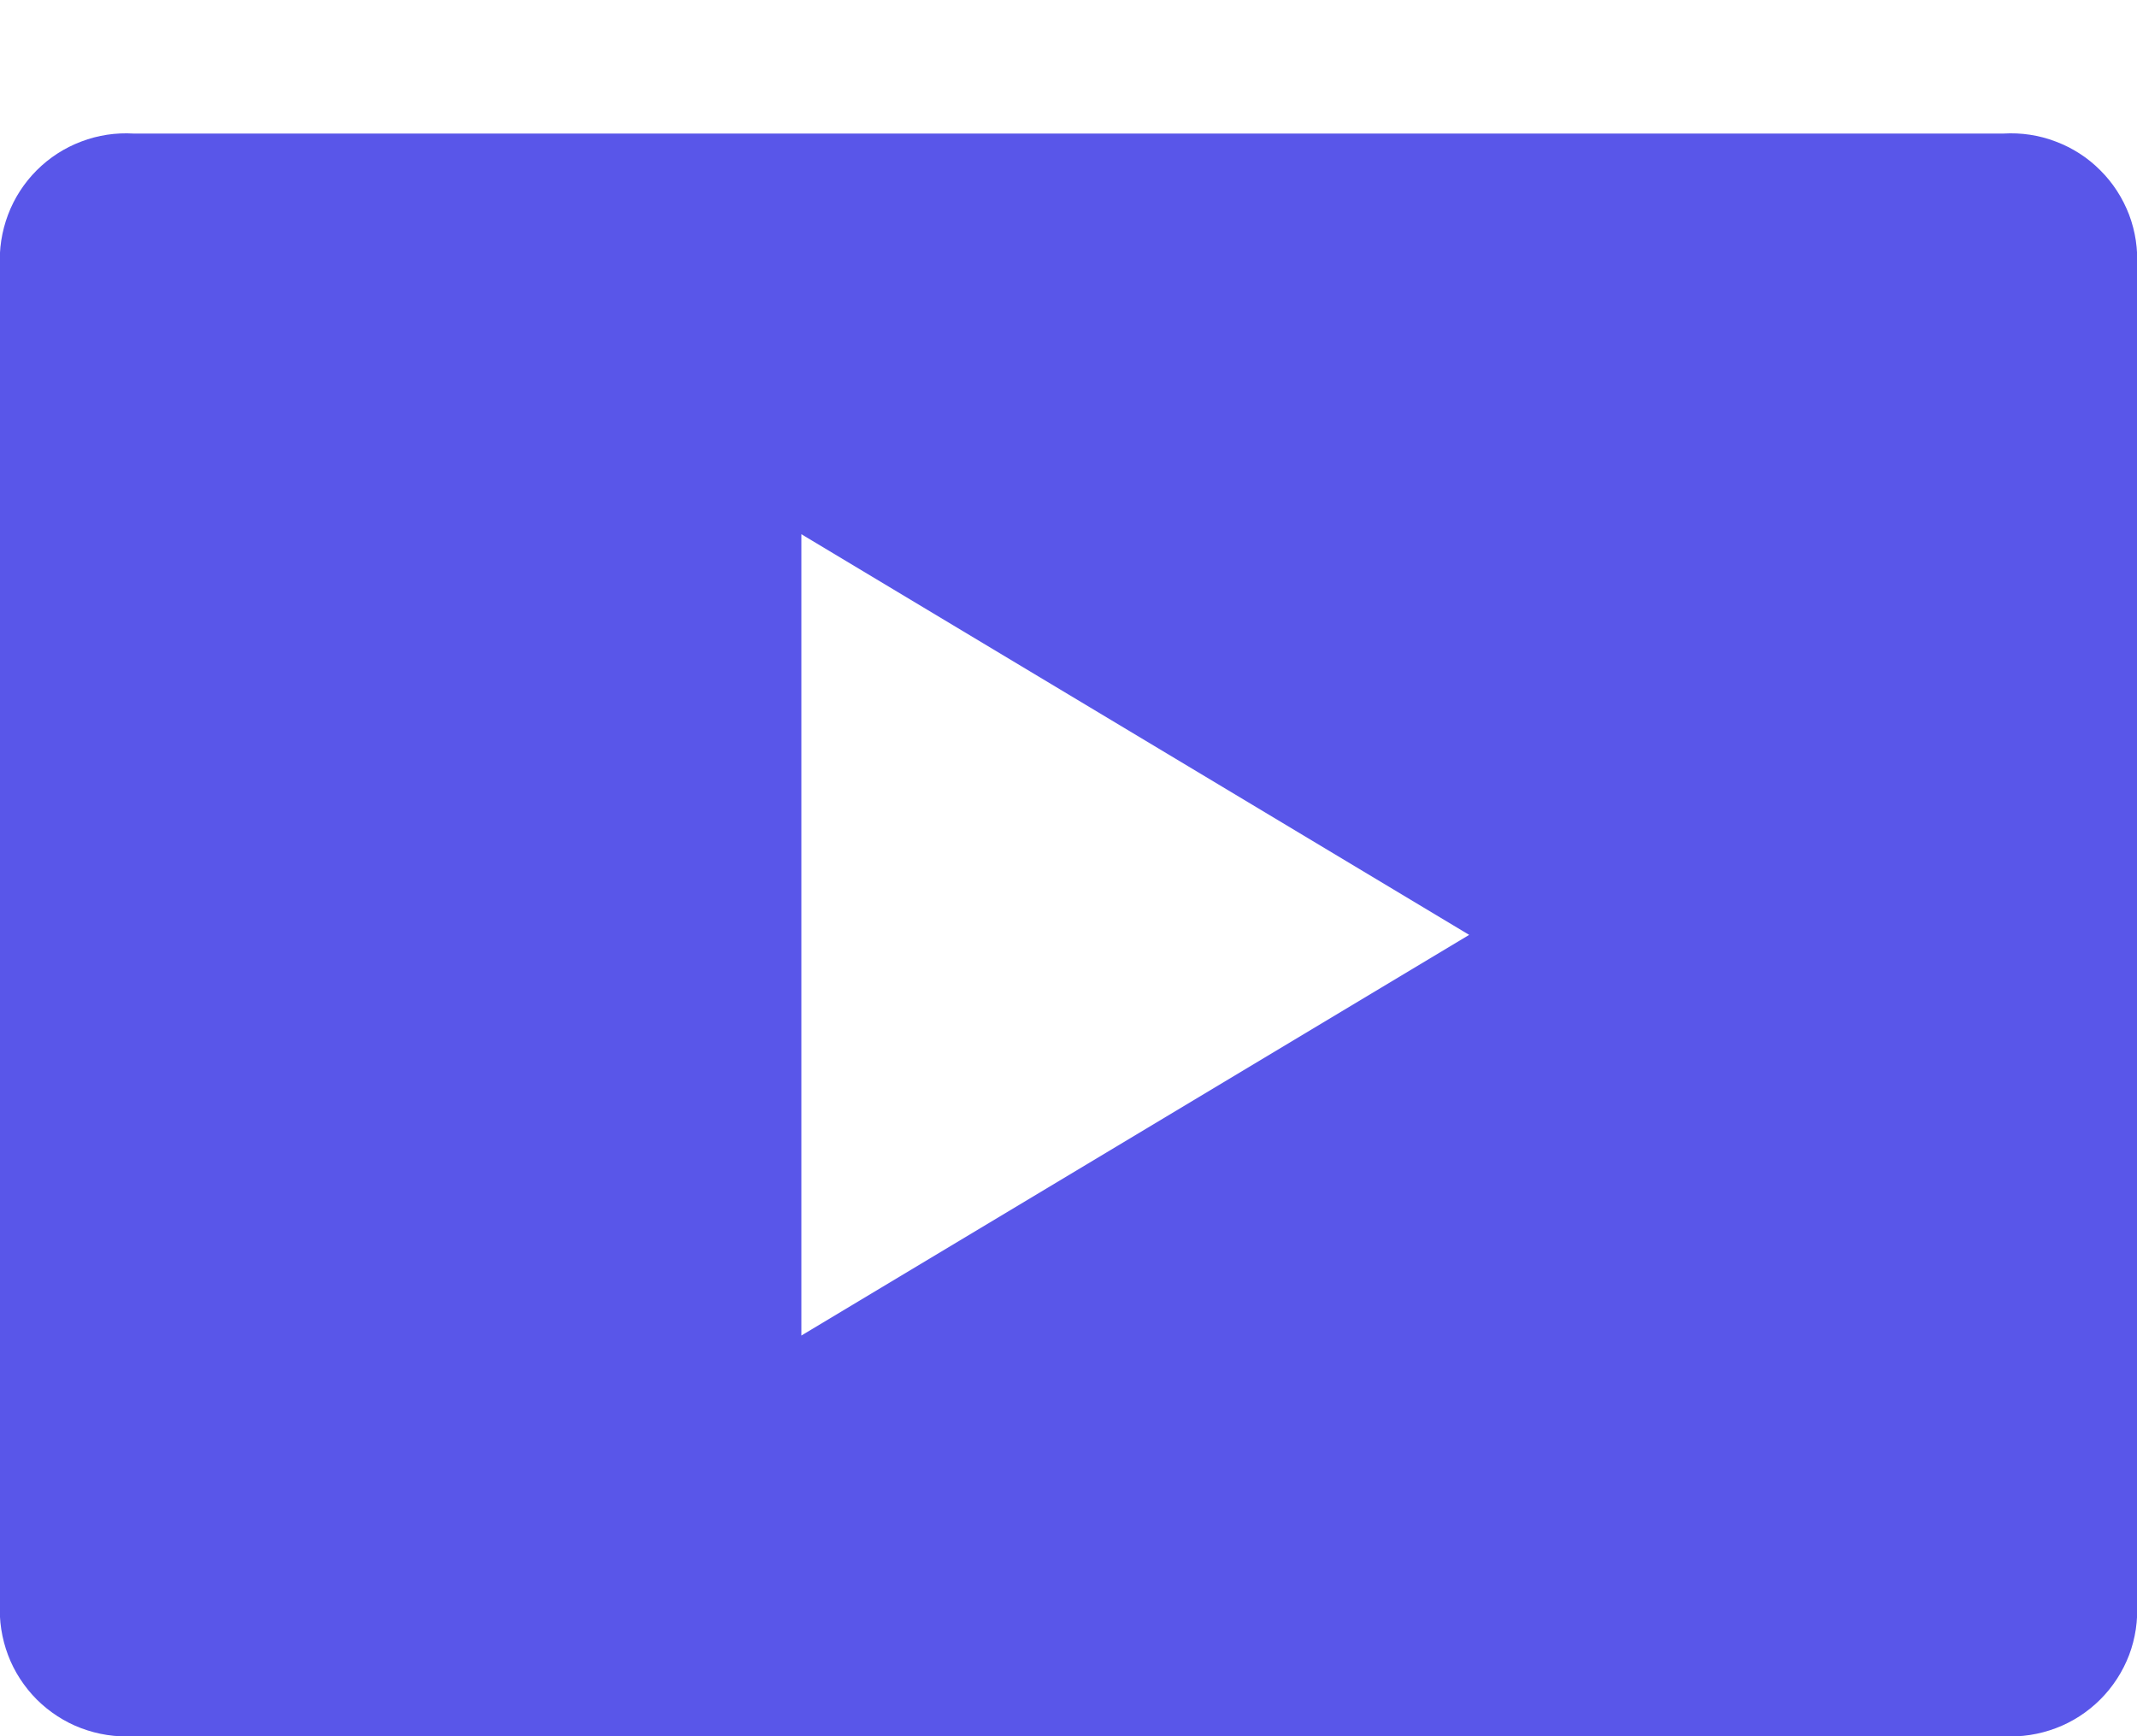 <svg width="16" height="13" viewBox="0 0 16 13" fill="none" xmlns="http://www.w3.org/2000/svg">
<path d="M15 1H1C0.867 0.992 0.733 1.012 0.608 1.06C0.483 1.107 0.37 1.18 0.275 1.275C0.181 1.369 0.107 1.483 0.06 1.608C0.013 1.733 -0.008 1.866 0 2V12C-0.008 12.133 0.013 12.267 0.06 12.392C0.107 12.517 0.181 12.63 0.275 12.725C0.37 12.819 0.483 12.893 0.608 12.94C0.733 12.987 0.867 13.008 1 13H15C15.134 13.008 15.267 12.987 15.392 12.94C15.517 12.893 15.631 12.819 15.725 12.725C15.82 12.63 15.893 12.517 15.941 12.392C15.988 12.267 16.008 12.133 16 12V2C16.008 1.866 15.988 1.733 15.941 1.608C15.893 1.483 15.82 1.369 15.725 1.275C15.631 1.18 15.517 1.107 15.392 1.06C15.267 1.012 15.134 0.992 15 1ZM6 10V4L11 7L6 10Z" fill="#5956E9"/>
</svg>
